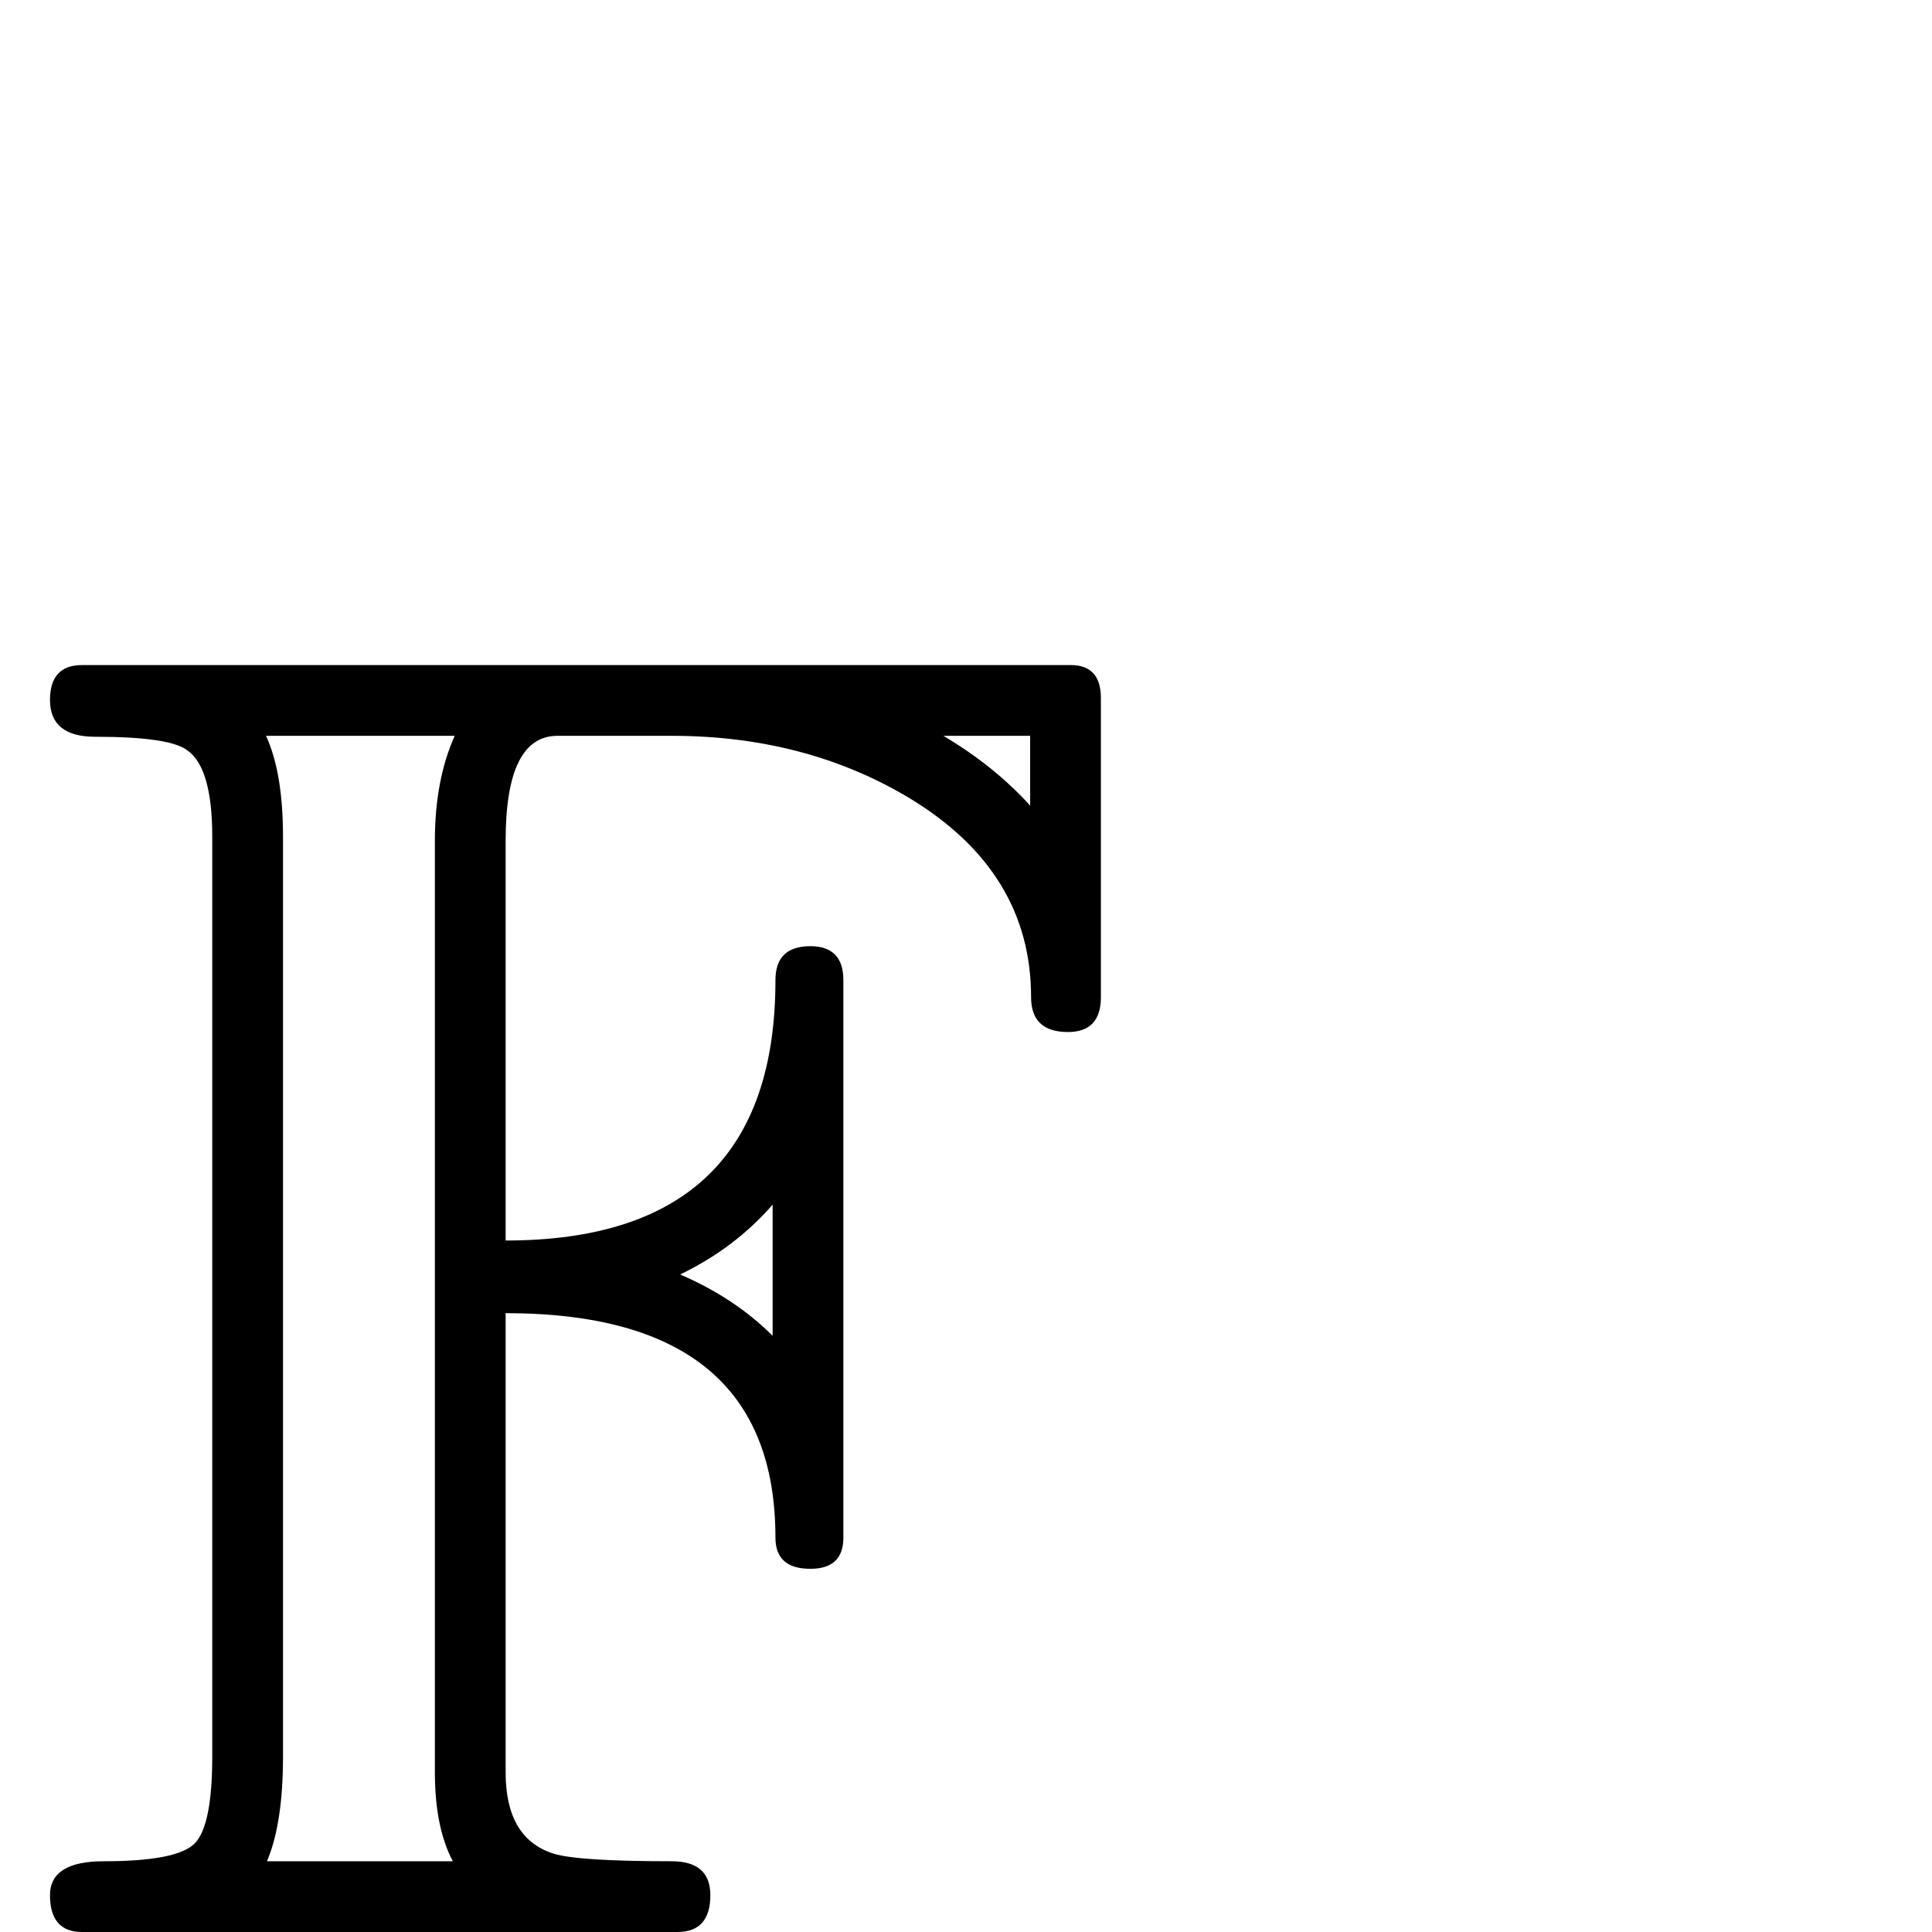 <?xml version="1.0" standalone="no"?>
<!DOCTYPE svg PUBLIC "-//W3C//DTD SVG 1.1//EN" "http://www.w3.org/Graphics/SVG/1.1/DTD/svg11.dtd" >
<svg viewBox="0 -442 2048 2048">
  <g transform="matrix(1 0 0 -1 0 1606)">
   <path fill="currentColor"
d="M1167 991q0 -37 -35 -37q-39 0 -39 37q0 133 -129 211q-110 66 -252 66h-121q-55 0 -55 -111v-424q286 0 286 276q0 36 37 36q35 0 35 -36v-591q0 -33 -35 -33q-37 0 -37 33q0 238 -286 238v-487q0 -70 51 -86q26 -8 125 -8q41 0 41 -36q0 -39 -35 -39h-631q-34 0 -34 39
q0 36 57 36q78 0 96.5 19t18.5 92v975q0 74 -27 92q-19 14 -97 14q-48 0 -48 39q0 37 34 37h1048q32 0 32 -35v-317zM1092 1194v74h-92q54 -32 92 -74zM819 632v139q-40 -46 -98 -74q58 -25 98 -65zM482 1268h-200q18 -39 18 -107v-975q0 -71 -17 -111h197q-19 36 -19 94
v988q0 64 21 111z" />
  </g>

</svg>
